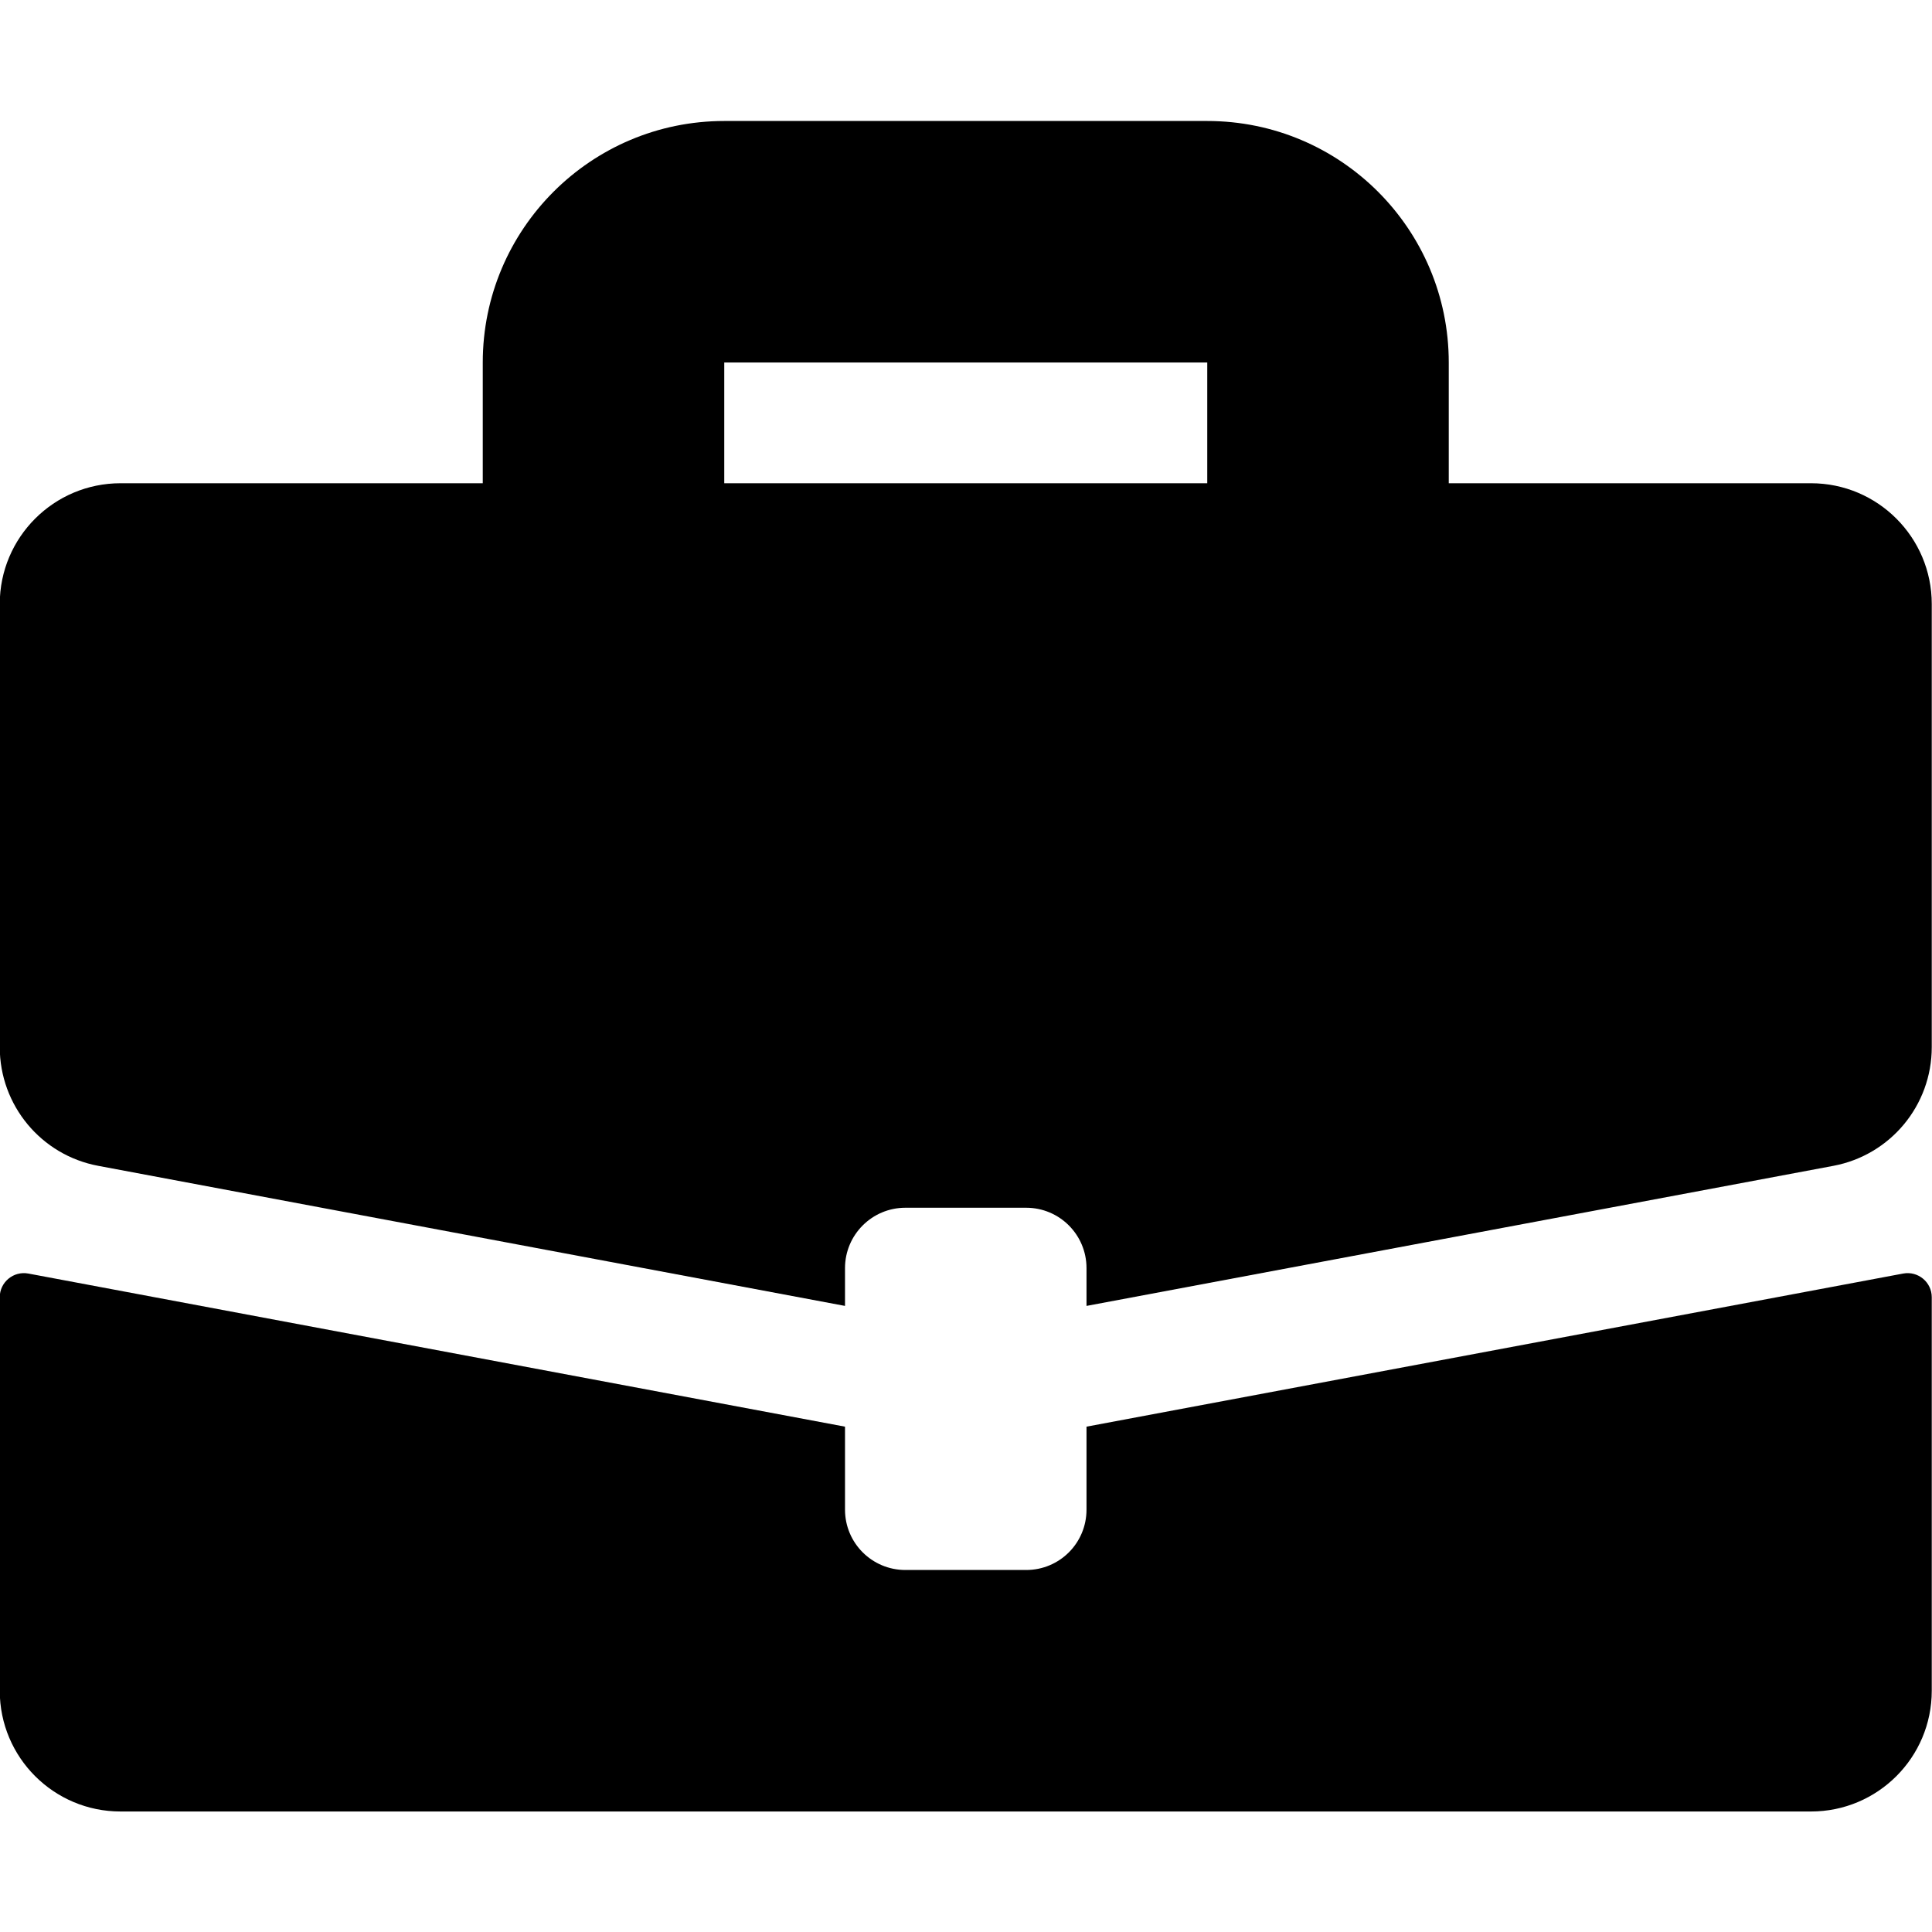 <!--
* SPDX-FileCopyrightText: © 2020 Liferay, Inc. <https://liferay.com>
* SPDX-FileCopyrightText: © 2020 Contributors to the project Clay <https://github.com/liferay/clay/graphs/contributors>
*
* SPDX-License-Identifier: BSD-3-Clause
-->
<svg  viewBox="0 0 16 16" xmlns="http://www.w3.org/2000/svg">
<path class="lexicon-icon-outline" fill-rule="evenodd" clip-rule="evenodd" d="M11.998 4.002H14.998C15.55 4.002 15.998 4.45 15.998 5.002V8.672C15.998 9.154 15.656 9.566 15.183 9.655L8.998 10.815V10.502C8.998 10.226 8.775 10.002 8.498 10.002H7.498C7.222 10.002 6.998 10.226 6.998 10.502V10.815L0.814 9.655C0.341 9.567 -0.002 9.154 -0.002 8.672V5.002C-0.002 4.45 0.446 4.002 0.998 4.002H3.998V3.002C3.998 1.898 4.894 1.002 5.998 1.002H9.998C11.103 1.002 11.998 1.898 11.998 3.002V4.002ZM5.998 4.002H9.998V3.002H5.998V4.002Z" />
<path class="lexicon-icon-outline" d="M8.998 11.815L15.761 10.547C15.884 10.524 15.998 10.618 15.998 10.743V14.002C15.998 14.555 15.55 15.002 14.998 15.002H0.998C0.446 15.002 -0.002 14.555 -0.002 14.002V10.743C-0.002 10.618 0.112 10.524 0.235 10.547L6.998 11.815V12.502C6.998 12.779 7.222 13.002 7.498 13.002H8.498C8.775 13.002 8.998 12.779 8.998 12.502V11.815Z" />
<rect class="lexicon-icon-outline" transform="translate(-0.002 0.002)"/>
</svg>
